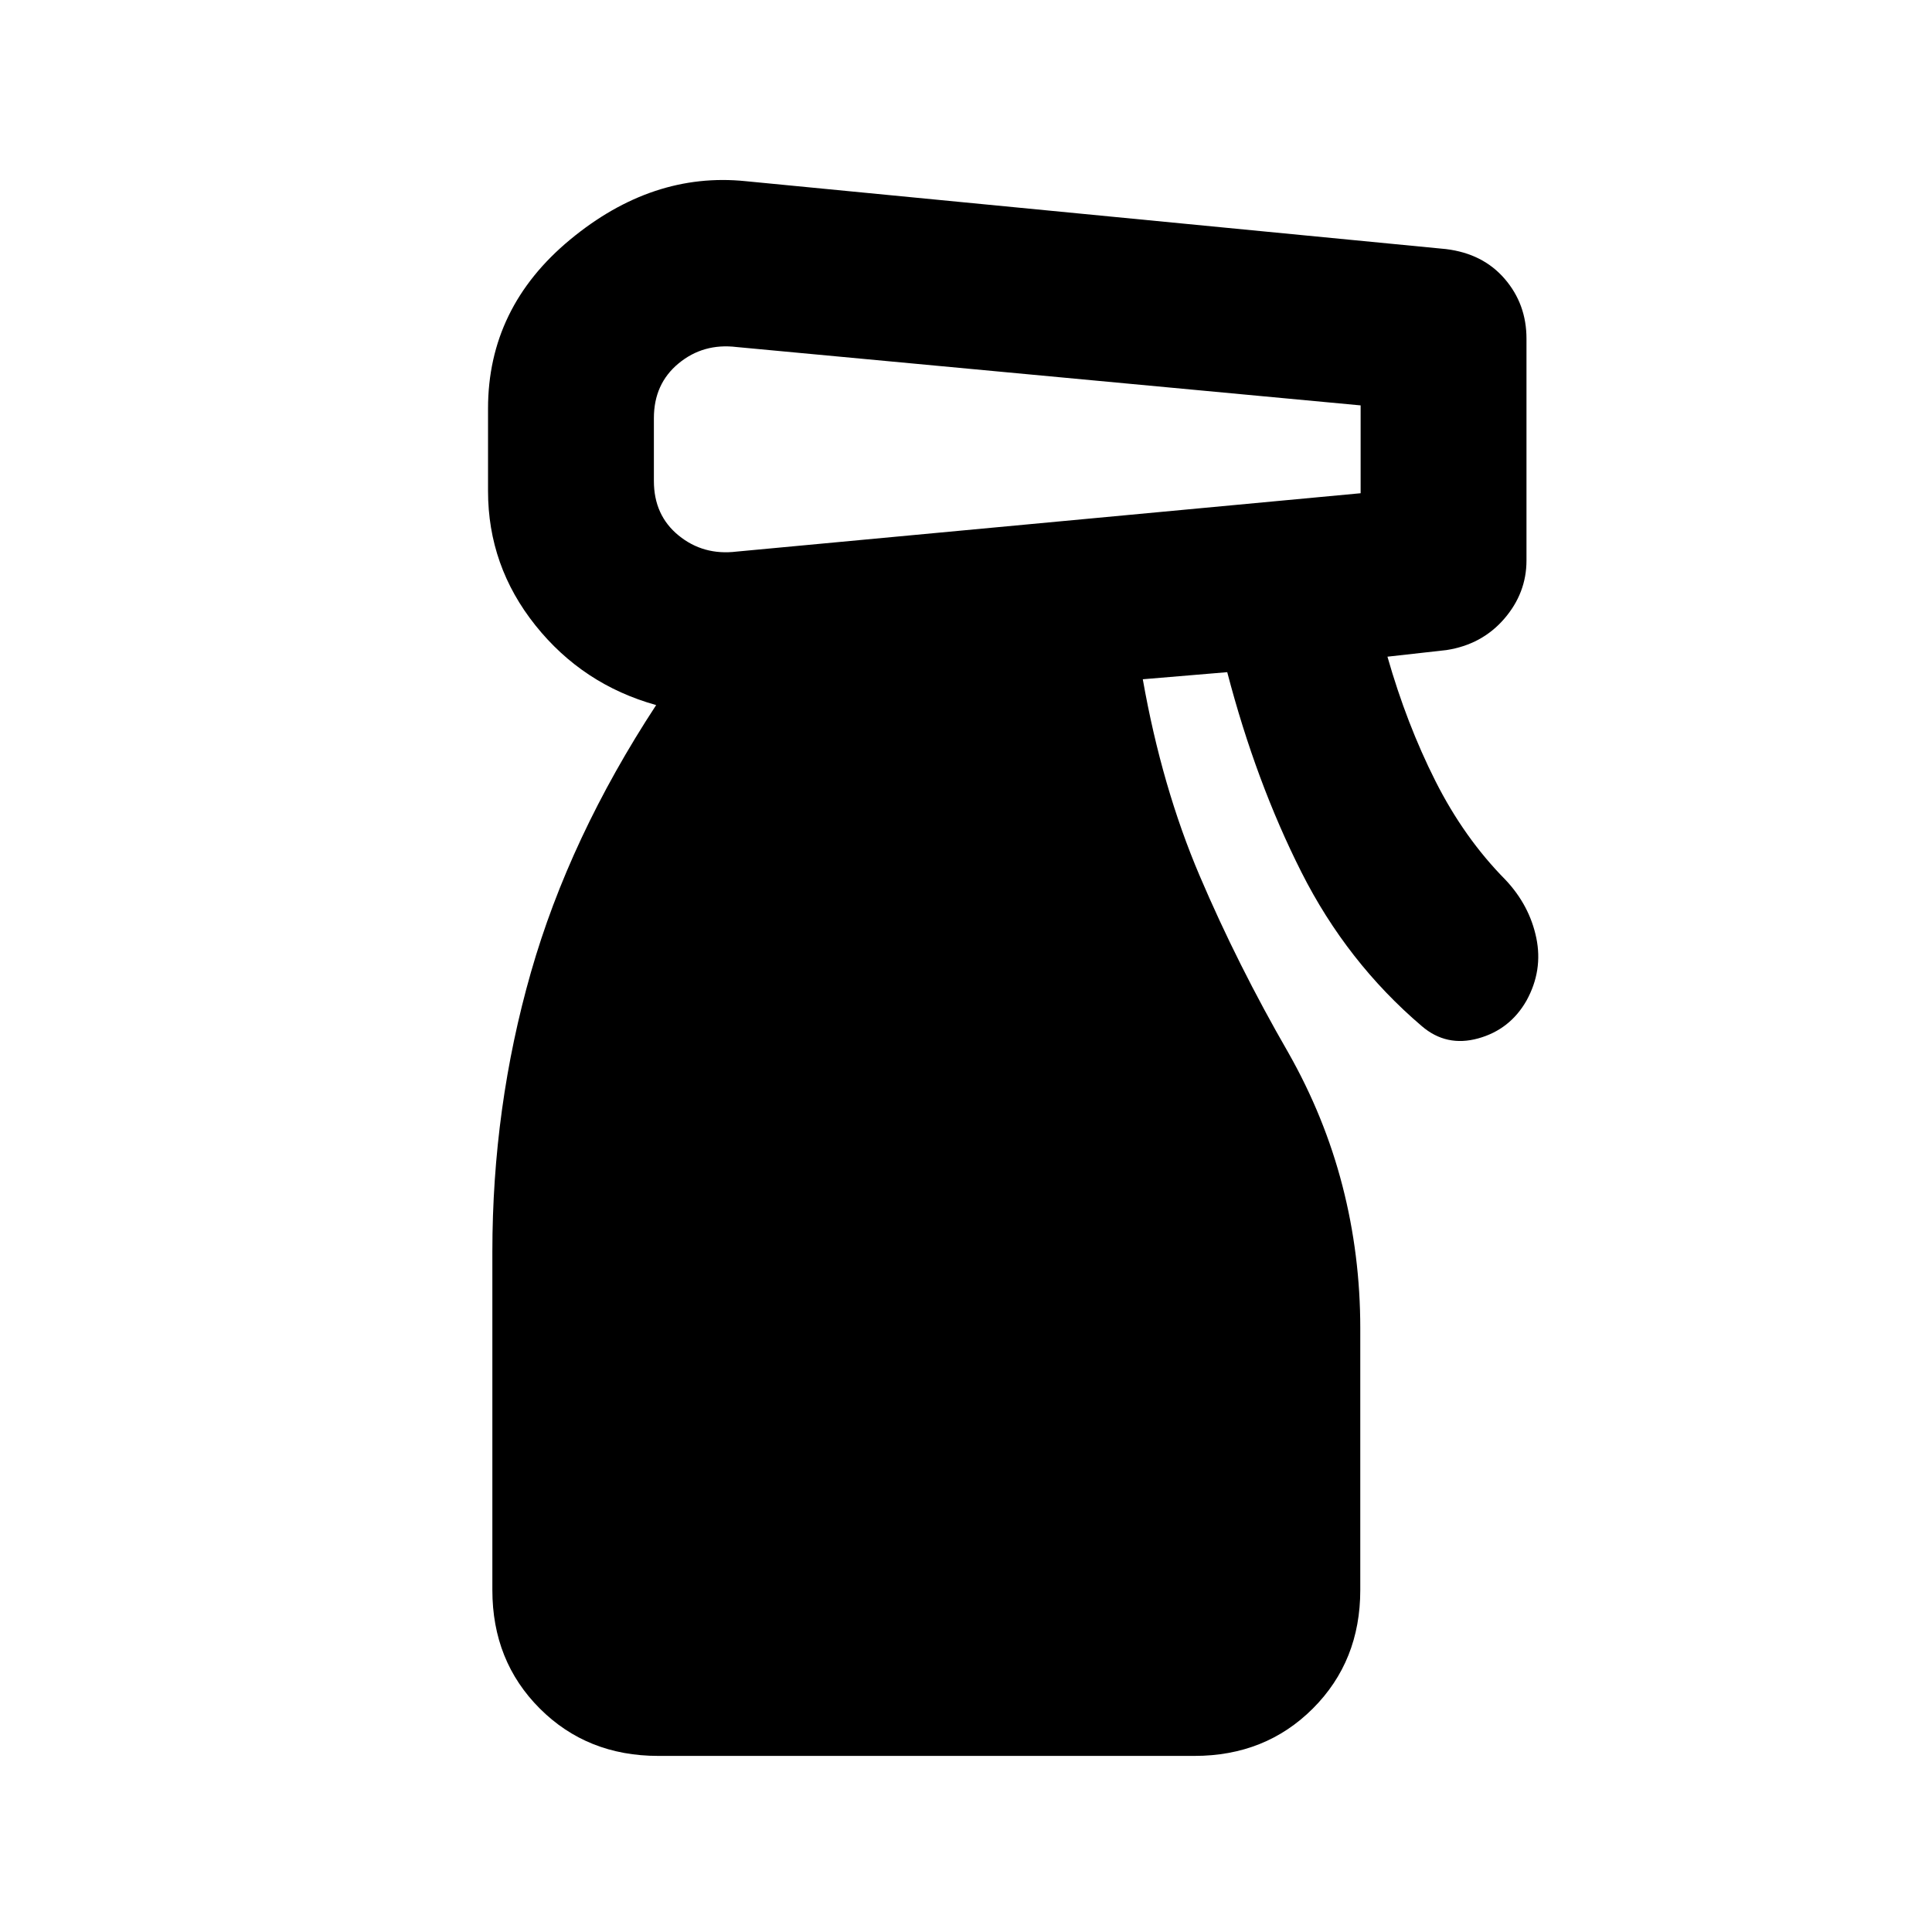 <svg xmlns="http://www.w3.org/2000/svg" height="24" viewBox="0 -960 960 960" width="24"><path d="M327.065-87.5q-35.304 0-58.859-23.554-23.554-23.555-23.554-58.859V-338q0-71.804 19.152-138.826 19.152-67.022 62.239-132.826-36.5-10.174-60.021-39.641Q242.5-678.761 242.5-716v-41q0-50.174 40.804-83.946 40.805-33.772 87.174-29.032l348 33.739q18.392 2.239 29.207 14.804Q758.5-808.87 758.5-791.739v110.261q0 16.174-11.076 28.978-11.076 12.804-28.707 15.522l-29.304 3.282q9.522 33.37 23.805 61.718 14.282 28.348 34.847 49.152 11.957 12.696 15.316 28.88 3.358 16.185-4.859 31.12-8.218 14.435-24.022 18.804-15.804 4.37-28-6.087-37.217-31.717-59.826-76.5-22.609-44.782-36.87-99.391l-41.956 3.522q9.456 53.543 28.272 97.685 18.815 44.141 44.076 87.923 17.978 31.718 26.848 66.066 8.869 34.347 8.869 70.804v130.087q0 35.304-23.554 58.859Q628.804-87.5 593.5-87.5H327.065Zm-2.152-664.739V-721q0 17.043 12.272 27.065 12.272 10.022 28.815 8.022l310.087-29v-43.652l-310.087-29q-16.543-2-28.815 8.141-12.272 10.141-12.272 27.185Z"/></svg>